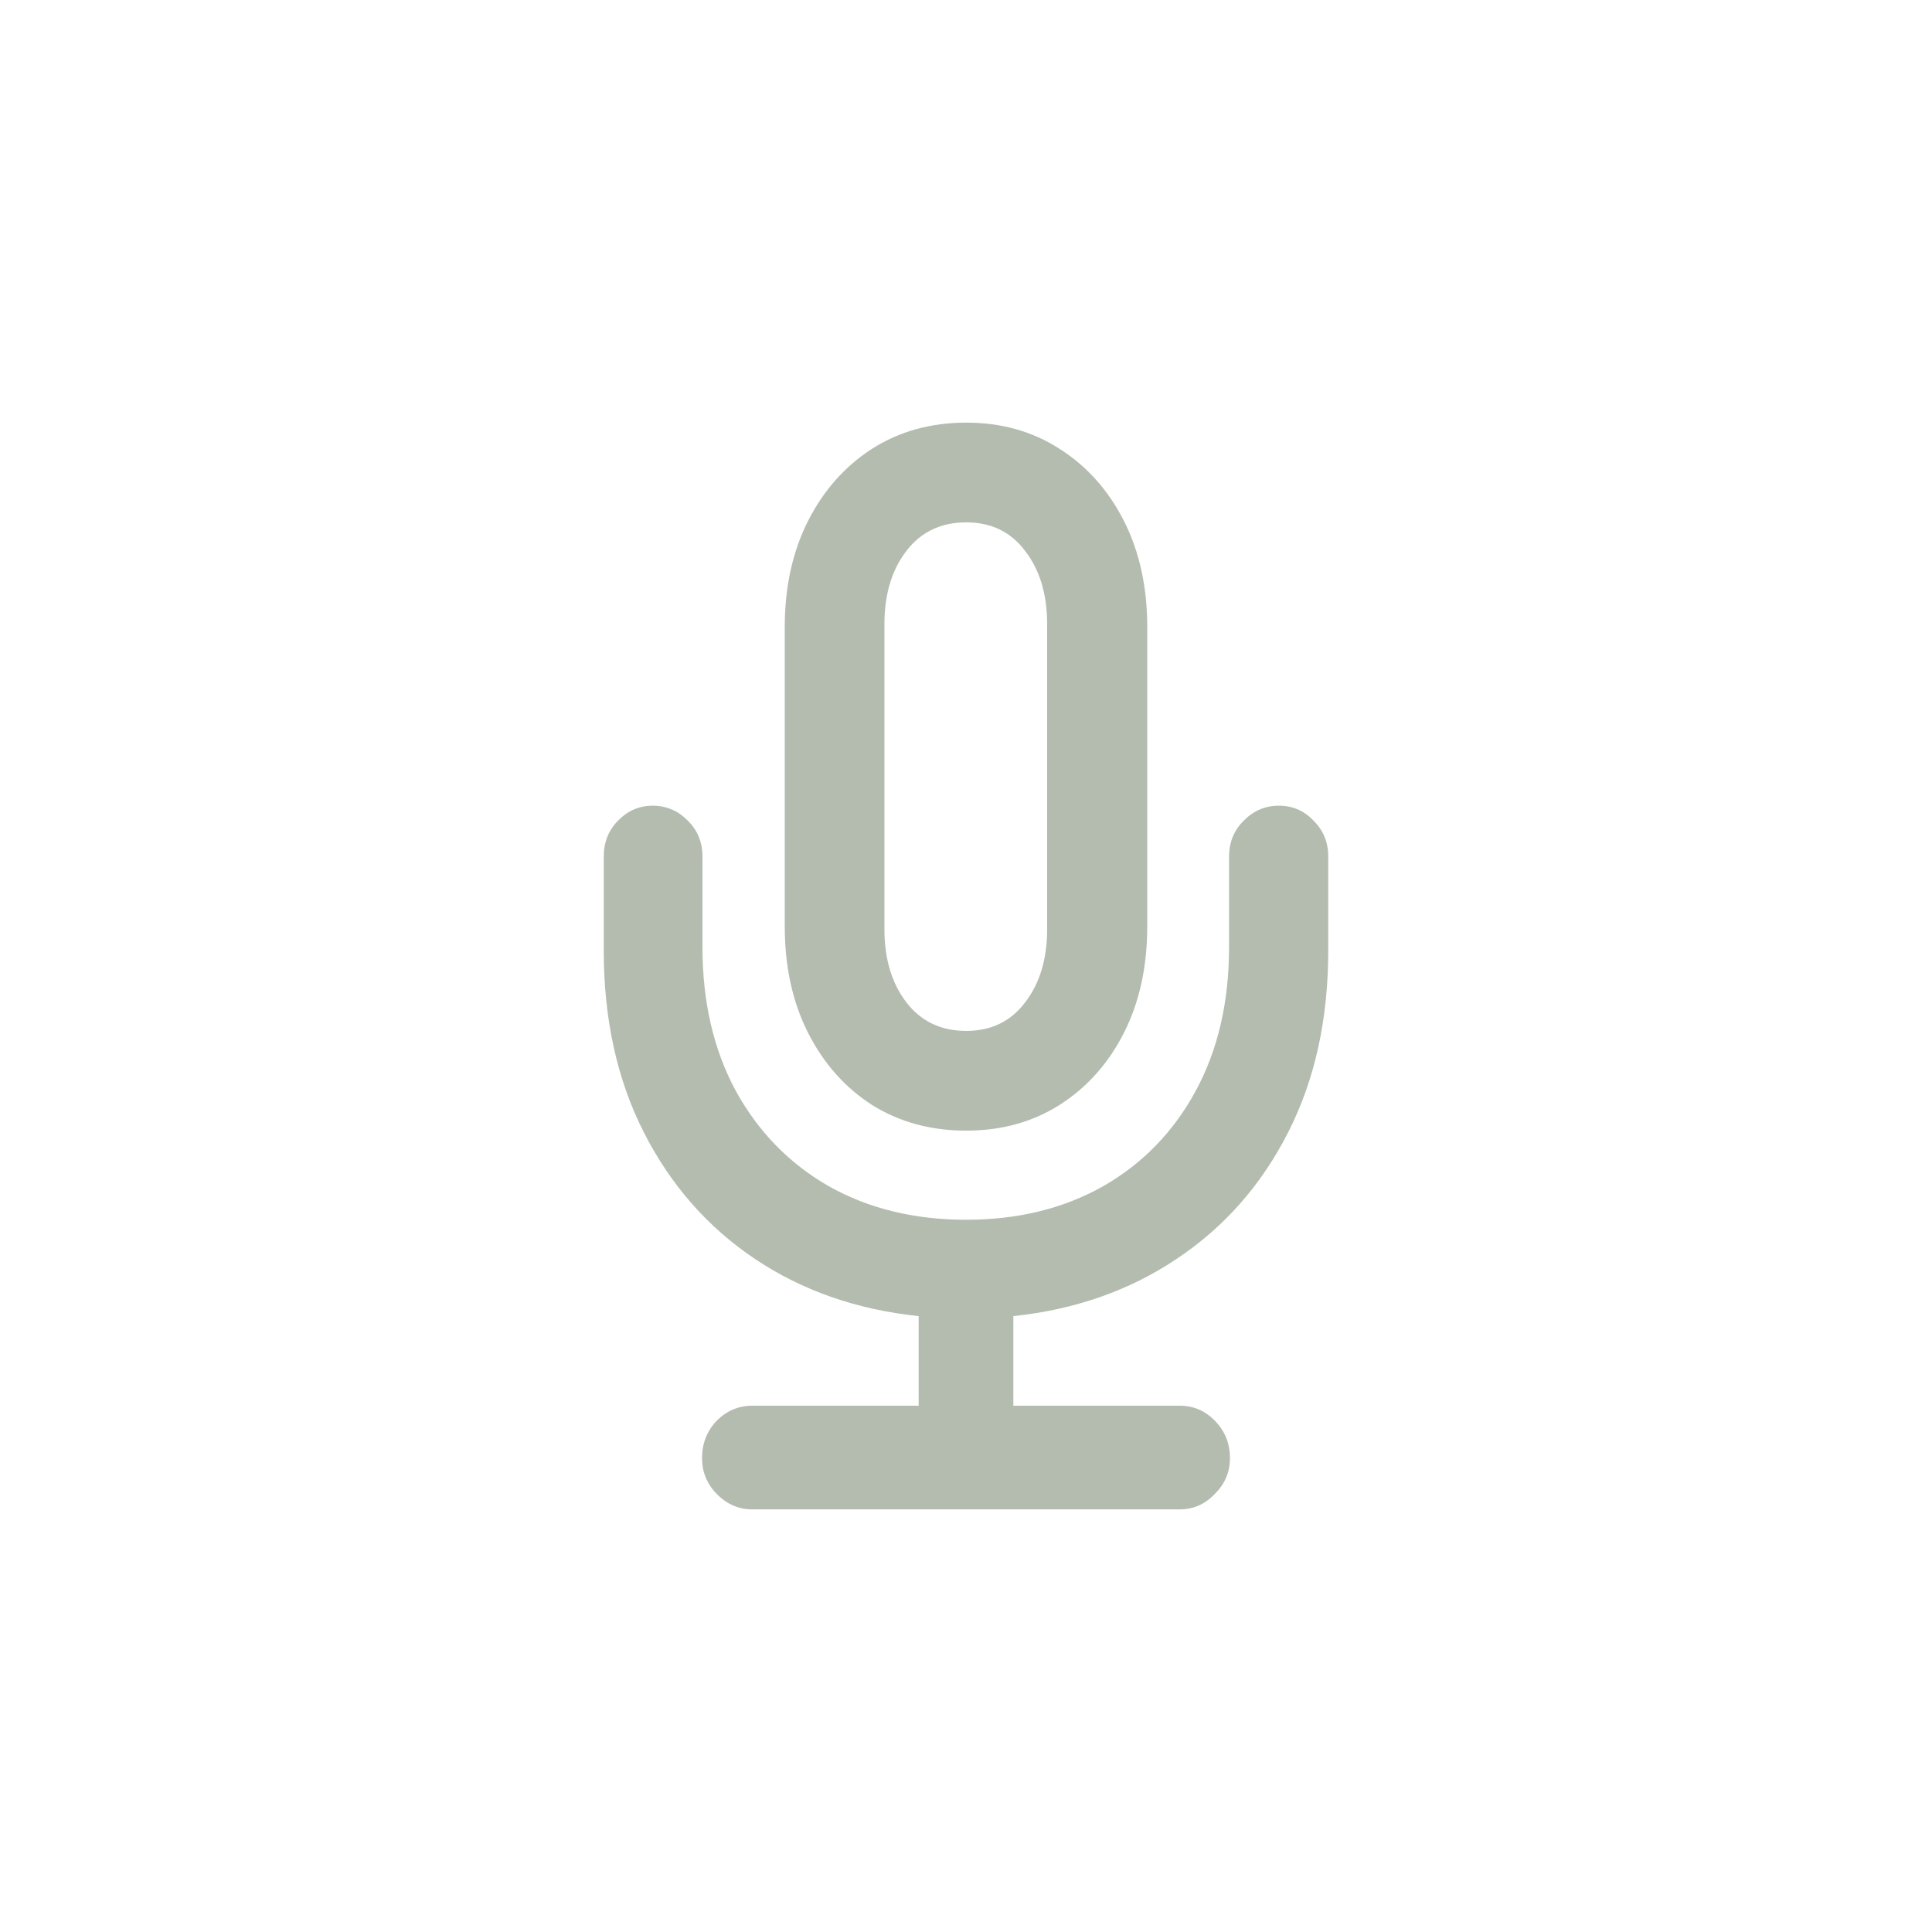 <svg width="32" height="32" viewBox="0 0 32 32" fill="none" xmlns="http://www.w3.org/2000/svg">
<path d="M10 15.743V14.187C10 13.952 10.078 13.754 10.235 13.594C10.396 13.428 10.588 13.345 10.81 13.345C11.037 13.345 11.232 13.428 11.393 13.594C11.555 13.754 11.635 13.952 11.635 14.187V15.687C11.635 16.596 11.82 17.39 12.188 18.07C12.562 18.749 13.076 19.275 13.732 19.65C14.389 20.019 15.146 20.203 16.004 20.203C16.857 20.203 17.611 20.019 18.267 19.65C18.924 19.275 19.436 18.749 19.804 18.07C20.173 17.39 20.357 16.596 20.357 15.687V14.187C20.357 13.952 20.438 13.754 20.599 13.594C20.761 13.428 20.955 13.345 21.182 13.345C21.41 13.345 21.601 13.428 21.758 13.594C21.919 13.754 22 13.952 22 14.187V15.743C22 16.882 21.778 17.888 21.334 18.759C20.89 19.631 20.274 20.329 19.486 20.853C18.704 21.377 17.803 21.692 16.784 21.799V23.283H19.539C19.767 23.283 19.961 23.366 20.122 23.532C20.289 23.703 20.372 23.909 20.372 24.15C20.372 24.38 20.289 24.578 20.122 24.743C19.961 24.914 19.767 25 19.539 25H12.461C12.233 25 12.037 24.914 11.87 24.743C11.709 24.578 11.628 24.38 11.628 24.15C11.628 23.909 11.709 23.703 11.87 23.532C12.037 23.366 12.233 23.283 12.461 23.283H15.216V21.799C14.192 21.692 13.288 21.377 12.506 20.853C11.724 20.329 11.11 19.631 10.666 18.759C10.222 17.888 10 16.882 10 15.743ZM12.998 15.342V10.385C12.998 9.722 13.127 9.136 13.384 8.628C13.642 8.12 13.995 7.722 14.444 7.433C14.898 7.144 15.418 7 16.004 7C16.584 7 17.099 7.144 17.548 7.433C18.003 7.722 18.358 8.12 18.616 8.628C18.873 9.136 19.002 9.722 19.002 10.385V15.342C19.002 16.011 18.873 16.599 18.616 17.107C18.358 17.615 18.003 18.013 17.548 18.302C17.099 18.586 16.584 18.727 16.004 18.727C15.418 18.727 14.898 18.586 14.444 18.302C13.995 18.013 13.642 17.615 13.384 17.107C13.127 16.599 12.998 16.011 12.998 15.342ZM14.649 15.39C14.649 15.882 14.77 16.286 15.012 16.602C15.254 16.917 15.585 17.075 16.004 17.075C16.418 17.075 16.743 16.917 16.98 16.602C17.223 16.286 17.344 15.882 17.344 15.39V10.337C17.344 9.845 17.223 9.441 16.98 9.126C16.743 8.81 16.418 8.652 16.004 8.652C15.585 8.652 15.254 8.81 15.012 9.126C14.77 9.441 14.649 9.845 14.649 10.337V15.39Z" fill="#B4BCAF"/>
</svg>
